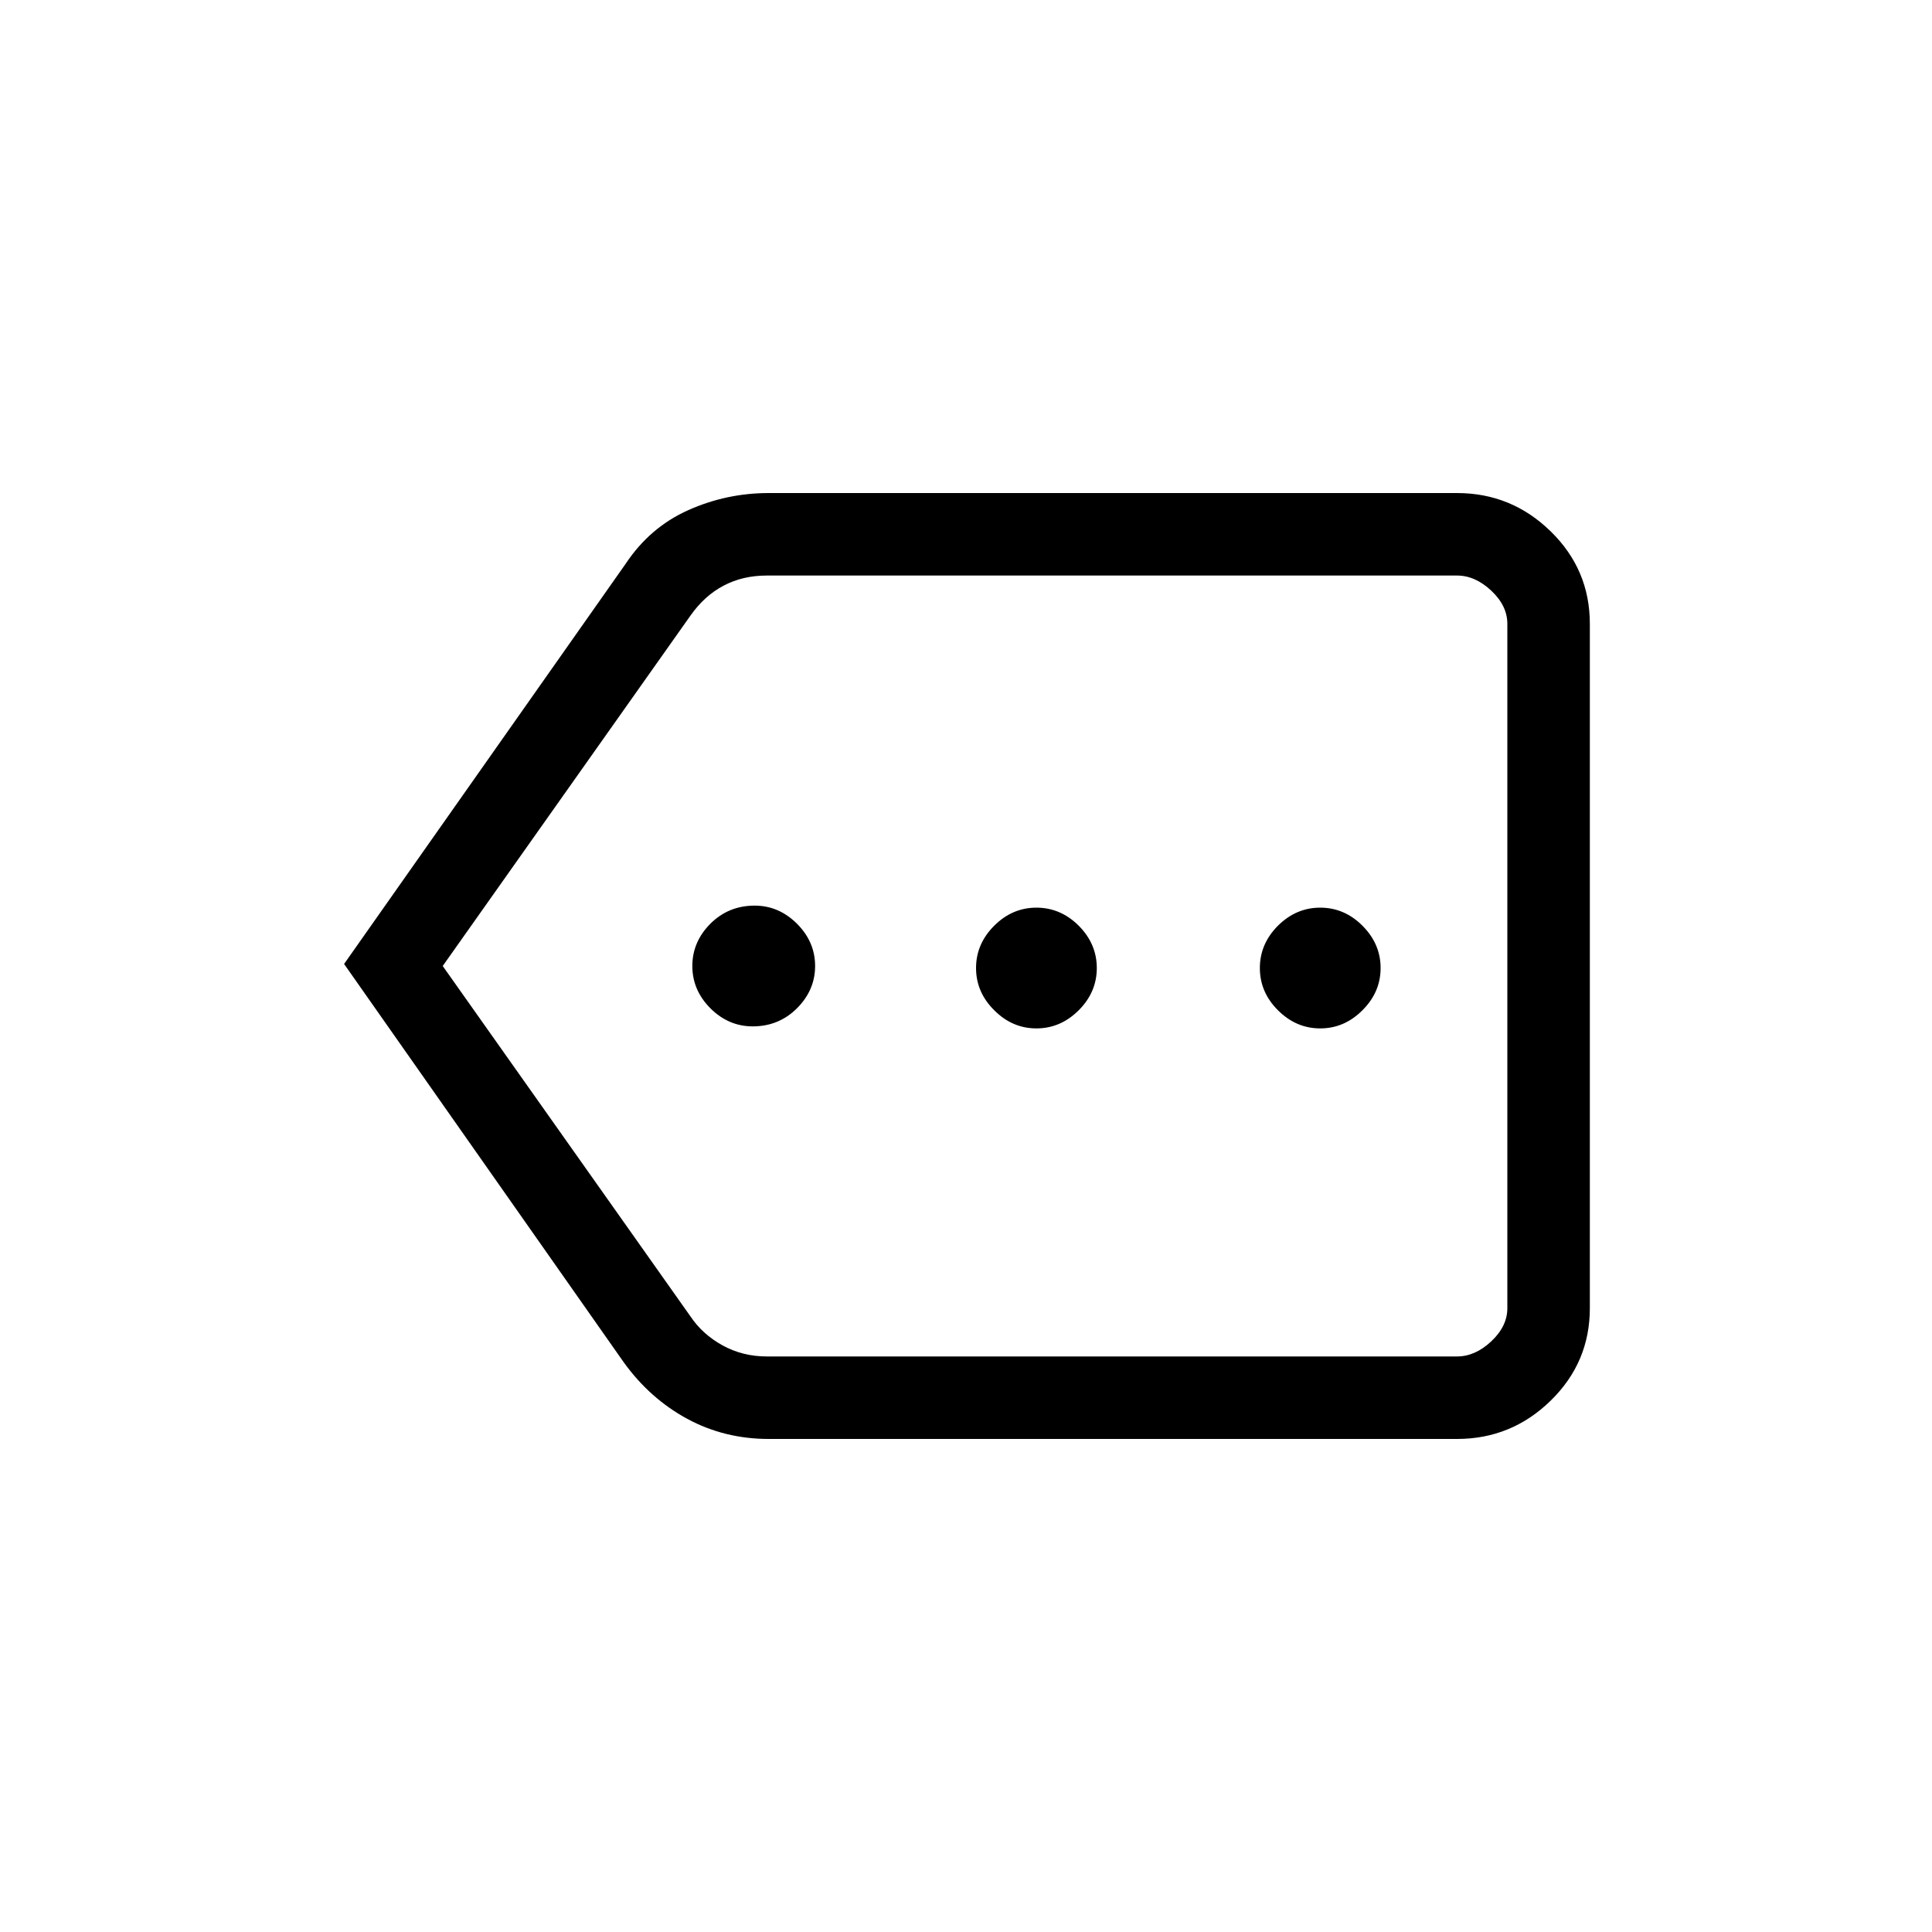 <svg xmlns="http://www.w3.org/2000/svg" height="20" width="20"><path d="M7.792 10.625Q8.062 10.625 8.25 10.438Q8.438 10.25 8.438 10Q8.438 9.75 8.25 9.562Q8.062 9.375 7.812 9.375Q7.542 9.375 7.354 9.562Q7.167 9.75 7.167 10Q7.167 10.25 7.354 10.438Q7.542 10.625 7.792 10.625ZM10.729 10.646Q10.979 10.646 11.167 10.458Q11.354 10.271 11.354 10.021Q11.354 9.771 11.167 9.583Q10.979 9.396 10.729 9.396Q10.479 9.396 10.292 9.583Q10.104 9.771 10.104 10.021Q10.104 10.271 10.292 10.458Q10.479 10.646 10.729 10.646ZM13.667 10.646Q13.917 10.646 14.104 10.458Q14.292 10.271 14.292 10.021Q14.292 9.771 14.104 9.583Q13.917 9.396 13.667 9.396Q13.417 9.396 13.229 9.583Q13.042 9.771 13.042 10.021Q13.042 10.271 13.229 10.458Q13.417 10.646 13.667 10.646ZM3.562 9.979 6.479 5.833Q6.729 5.458 7.125 5.281Q7.521 5.104 7.958 5.104H15.083Q15.646 5.104 16.052 5.5Q16.458 5.896 16.458 6.458V13.542Q16.458 14.104 16.052 14.5Q15.646 14.896 15.083 14.896H7.958Q7.5 14.896 7.115 14.688Q6.729 14.479 6.458 14.104ZM4.583 10 7.146 13.625Q7.271 13.812 7.479 13.927Q7.688 14.042 7.938 14.042H15.083Q15.271 14.042 15.438 13.885Q15.604 13.729 15.604 13.542V6.458Q15.604 6.271 15.438 6.115Q15.271 5.958 15.083 5.958H7.938Q7.688 5.958 7.49 6.063Q7.292 6.167 7.146 6.375ZM15.604 10V6.375Q15.604 6.167 15.604 6.063Q15.604 5.958 15.604 5.958Q15.604 5.958 15.604 6.115Q15.604 6.271 15.604 6.458V13.542Q15.604 13.729 15.604 13.885Q15.604 14.042 15.604 14.042Q15.604 14.042 15.604 13.927Q15.604 13.812 15.604 13.625Z"/></svg>